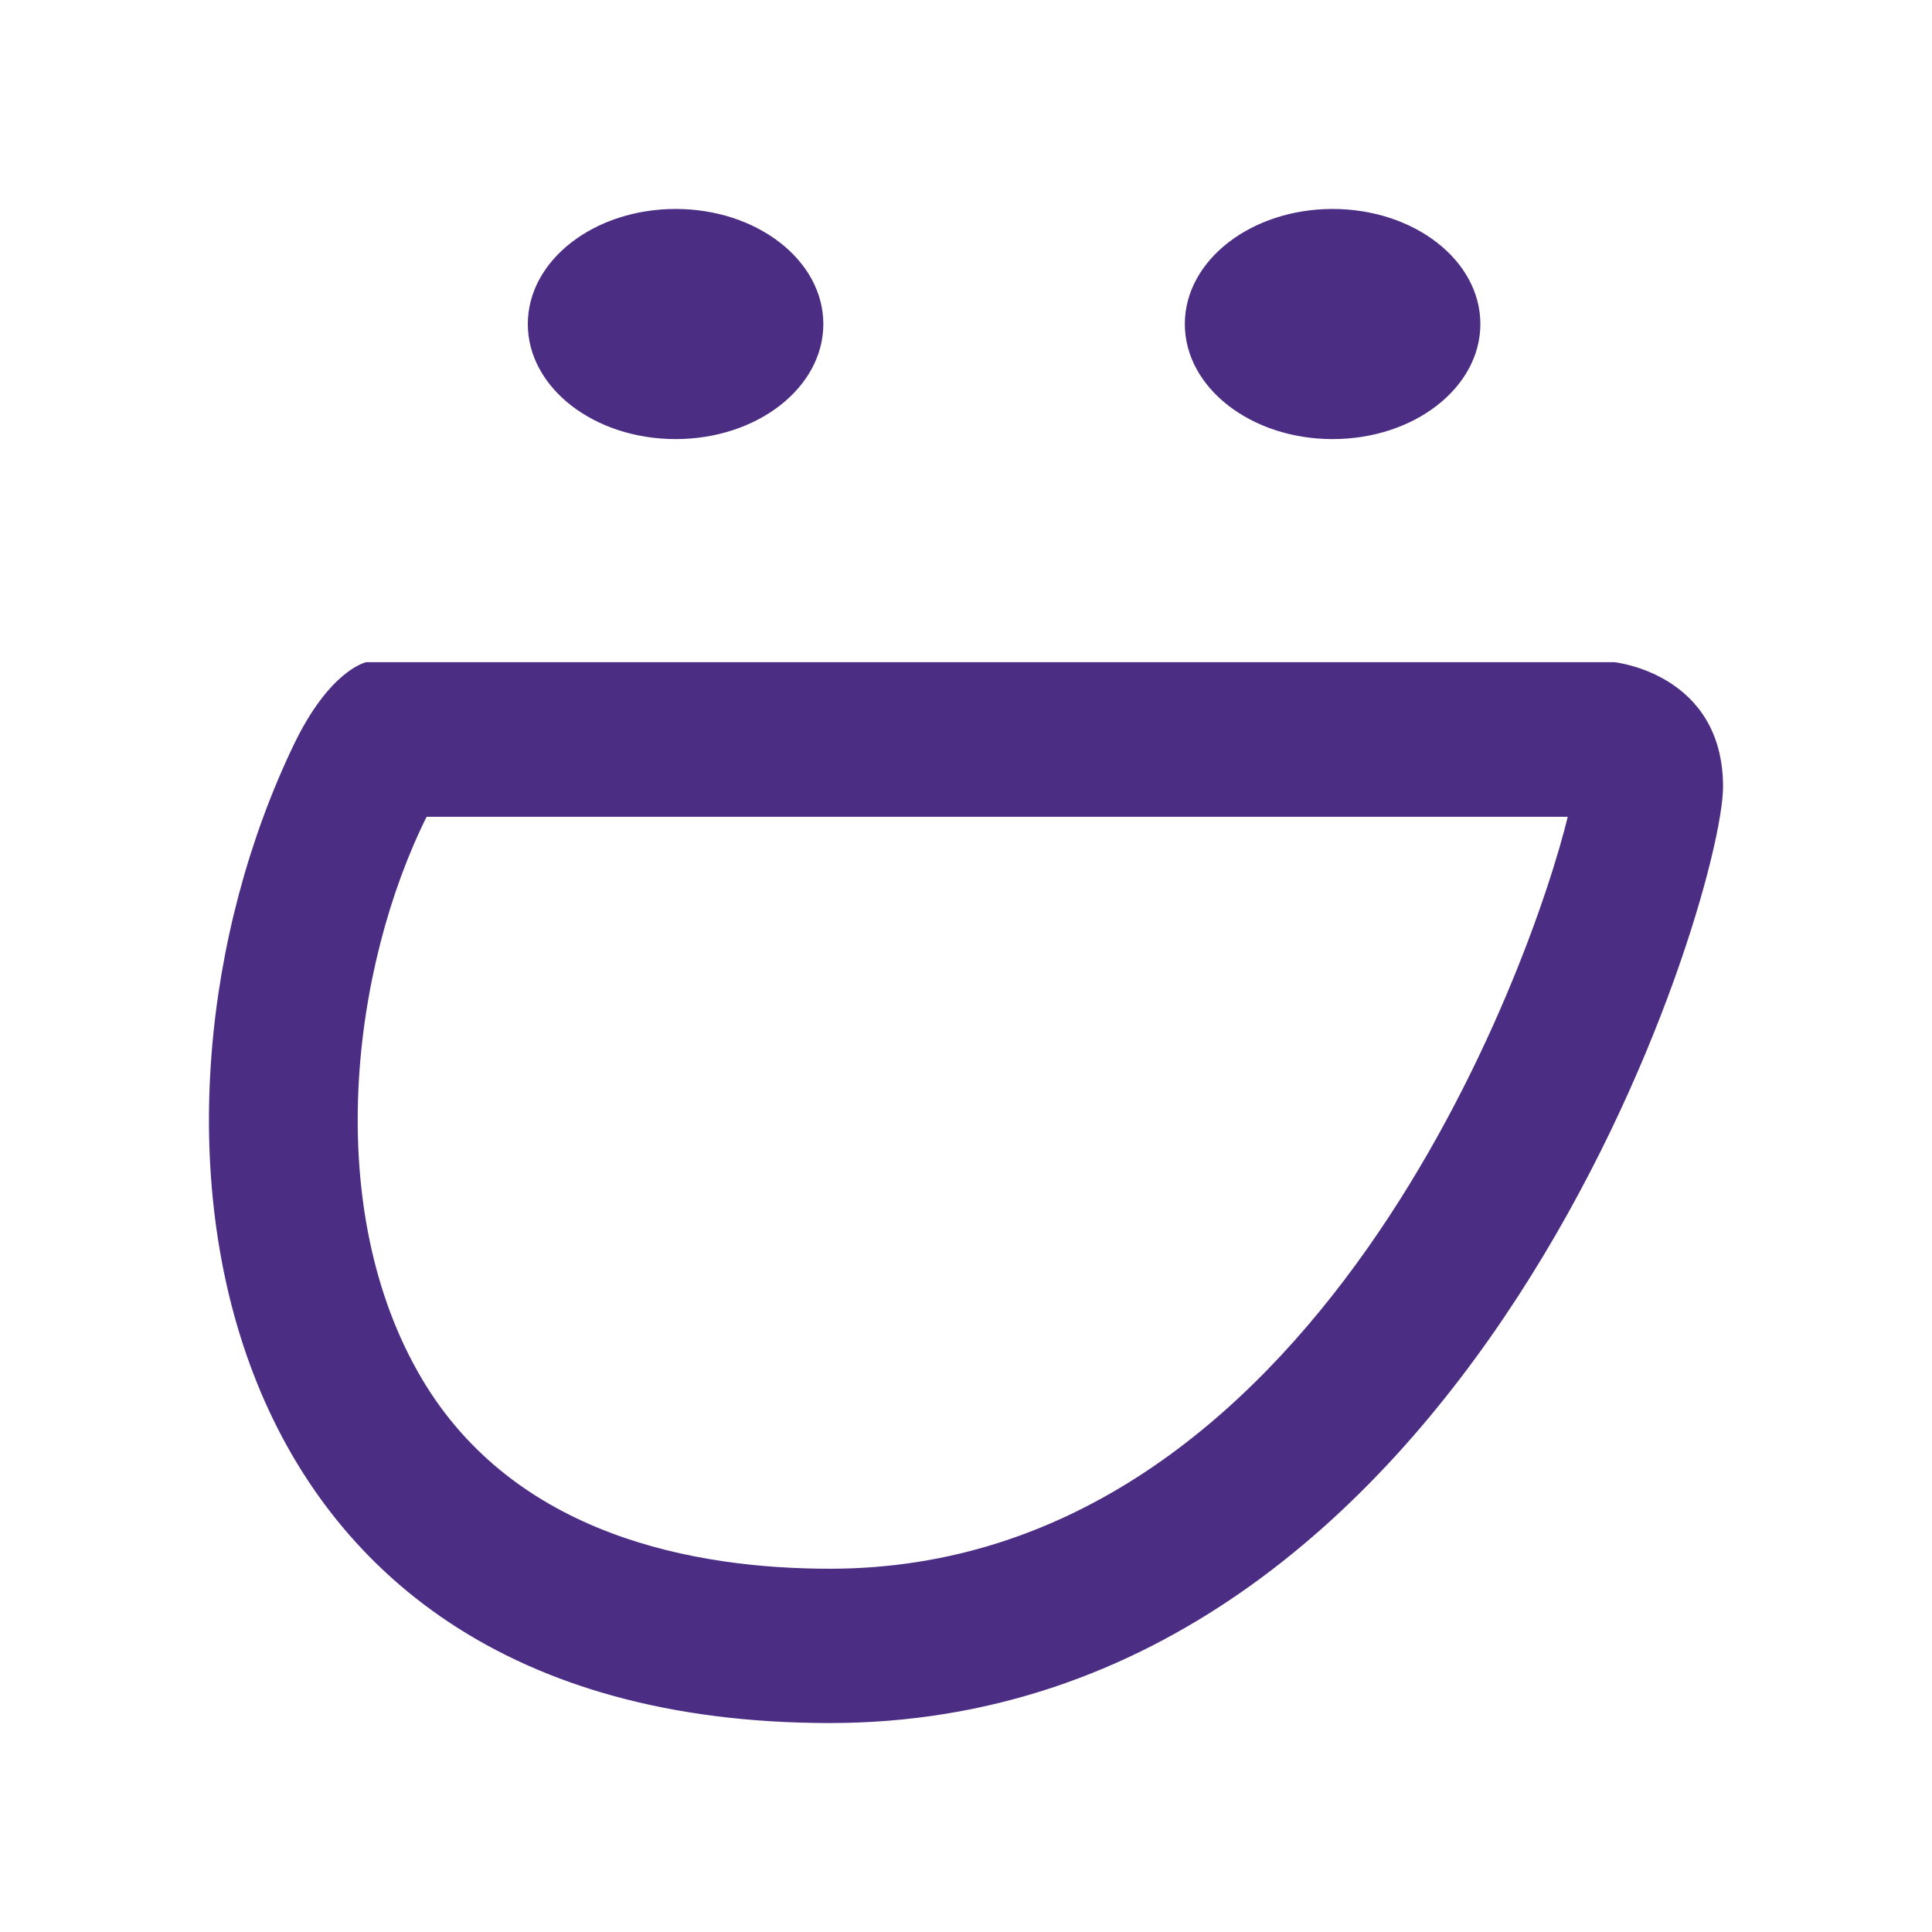 <?xml version="1.0" encoding="iso-8859-1"?>
<!-- Generator: Adobe Illustrator 16.0.0, SVG Export Plug-In . SVG Version: 6.00 Build 0)  -->
<!DOCTYPE svg PUBLIC "-//W3C//DTD SVG 1.1//EN" "http://www.w3.org/Graphics/SVG/1.1/DTD/svg11.dtd">
<svg version="1.1" id="Capa_1" xmlns="http://www.w3.org/2000/svg" xmlns:xlink="http://www.w3.org/1999/xlink" x="0px" y="0px"
	 width="25.4px" height="25.4px" viewBox="-60 -60 550.119 550.119" style="enable-background:new 0 0 430.119 430.119;background-color:#ffffff;"
	 xml:space="preserve" stroke="#4b2e84" fill="#4b2e84">
<g>
	<path id="SmugMug" d="M173.936,32.259c0,17.831-18.62,32.268-41.553,32.268c-22.965,0-41.593-14.438-41.593-32.268
		C90.79,14.447,109.418,0,132.383,0C155.316,0,173.936,14.447,173.936,32.259z M319.444,0c-22.935,0-41.575,14.447-41.575,32.259
		c0,17.831,18.636,32.268,41.575,32.268c22.962,0,41.578-14.438,41.578-32.268C361.022,14.447,342.406,0,319.444,0z M430.119,164
		c0,31.762-71.075,266.119-253.808,266.119c-182.723,0-203.051-171.804-152.277-277.707c10.151-21.2,20.302-23.356,20.302-23.356
		h355.316C399.652,129.055,430.119,132.2,430.119,164z M387.042,172.071H61.167c-21.52,43.012-30.308,111.996-1.481,160.767
		c26.635,44.953,78.11,54.344,116.625,54.344C314.87,387.182,376.732,215.083,387.042,172.071z"/>
</g>
</svg>
